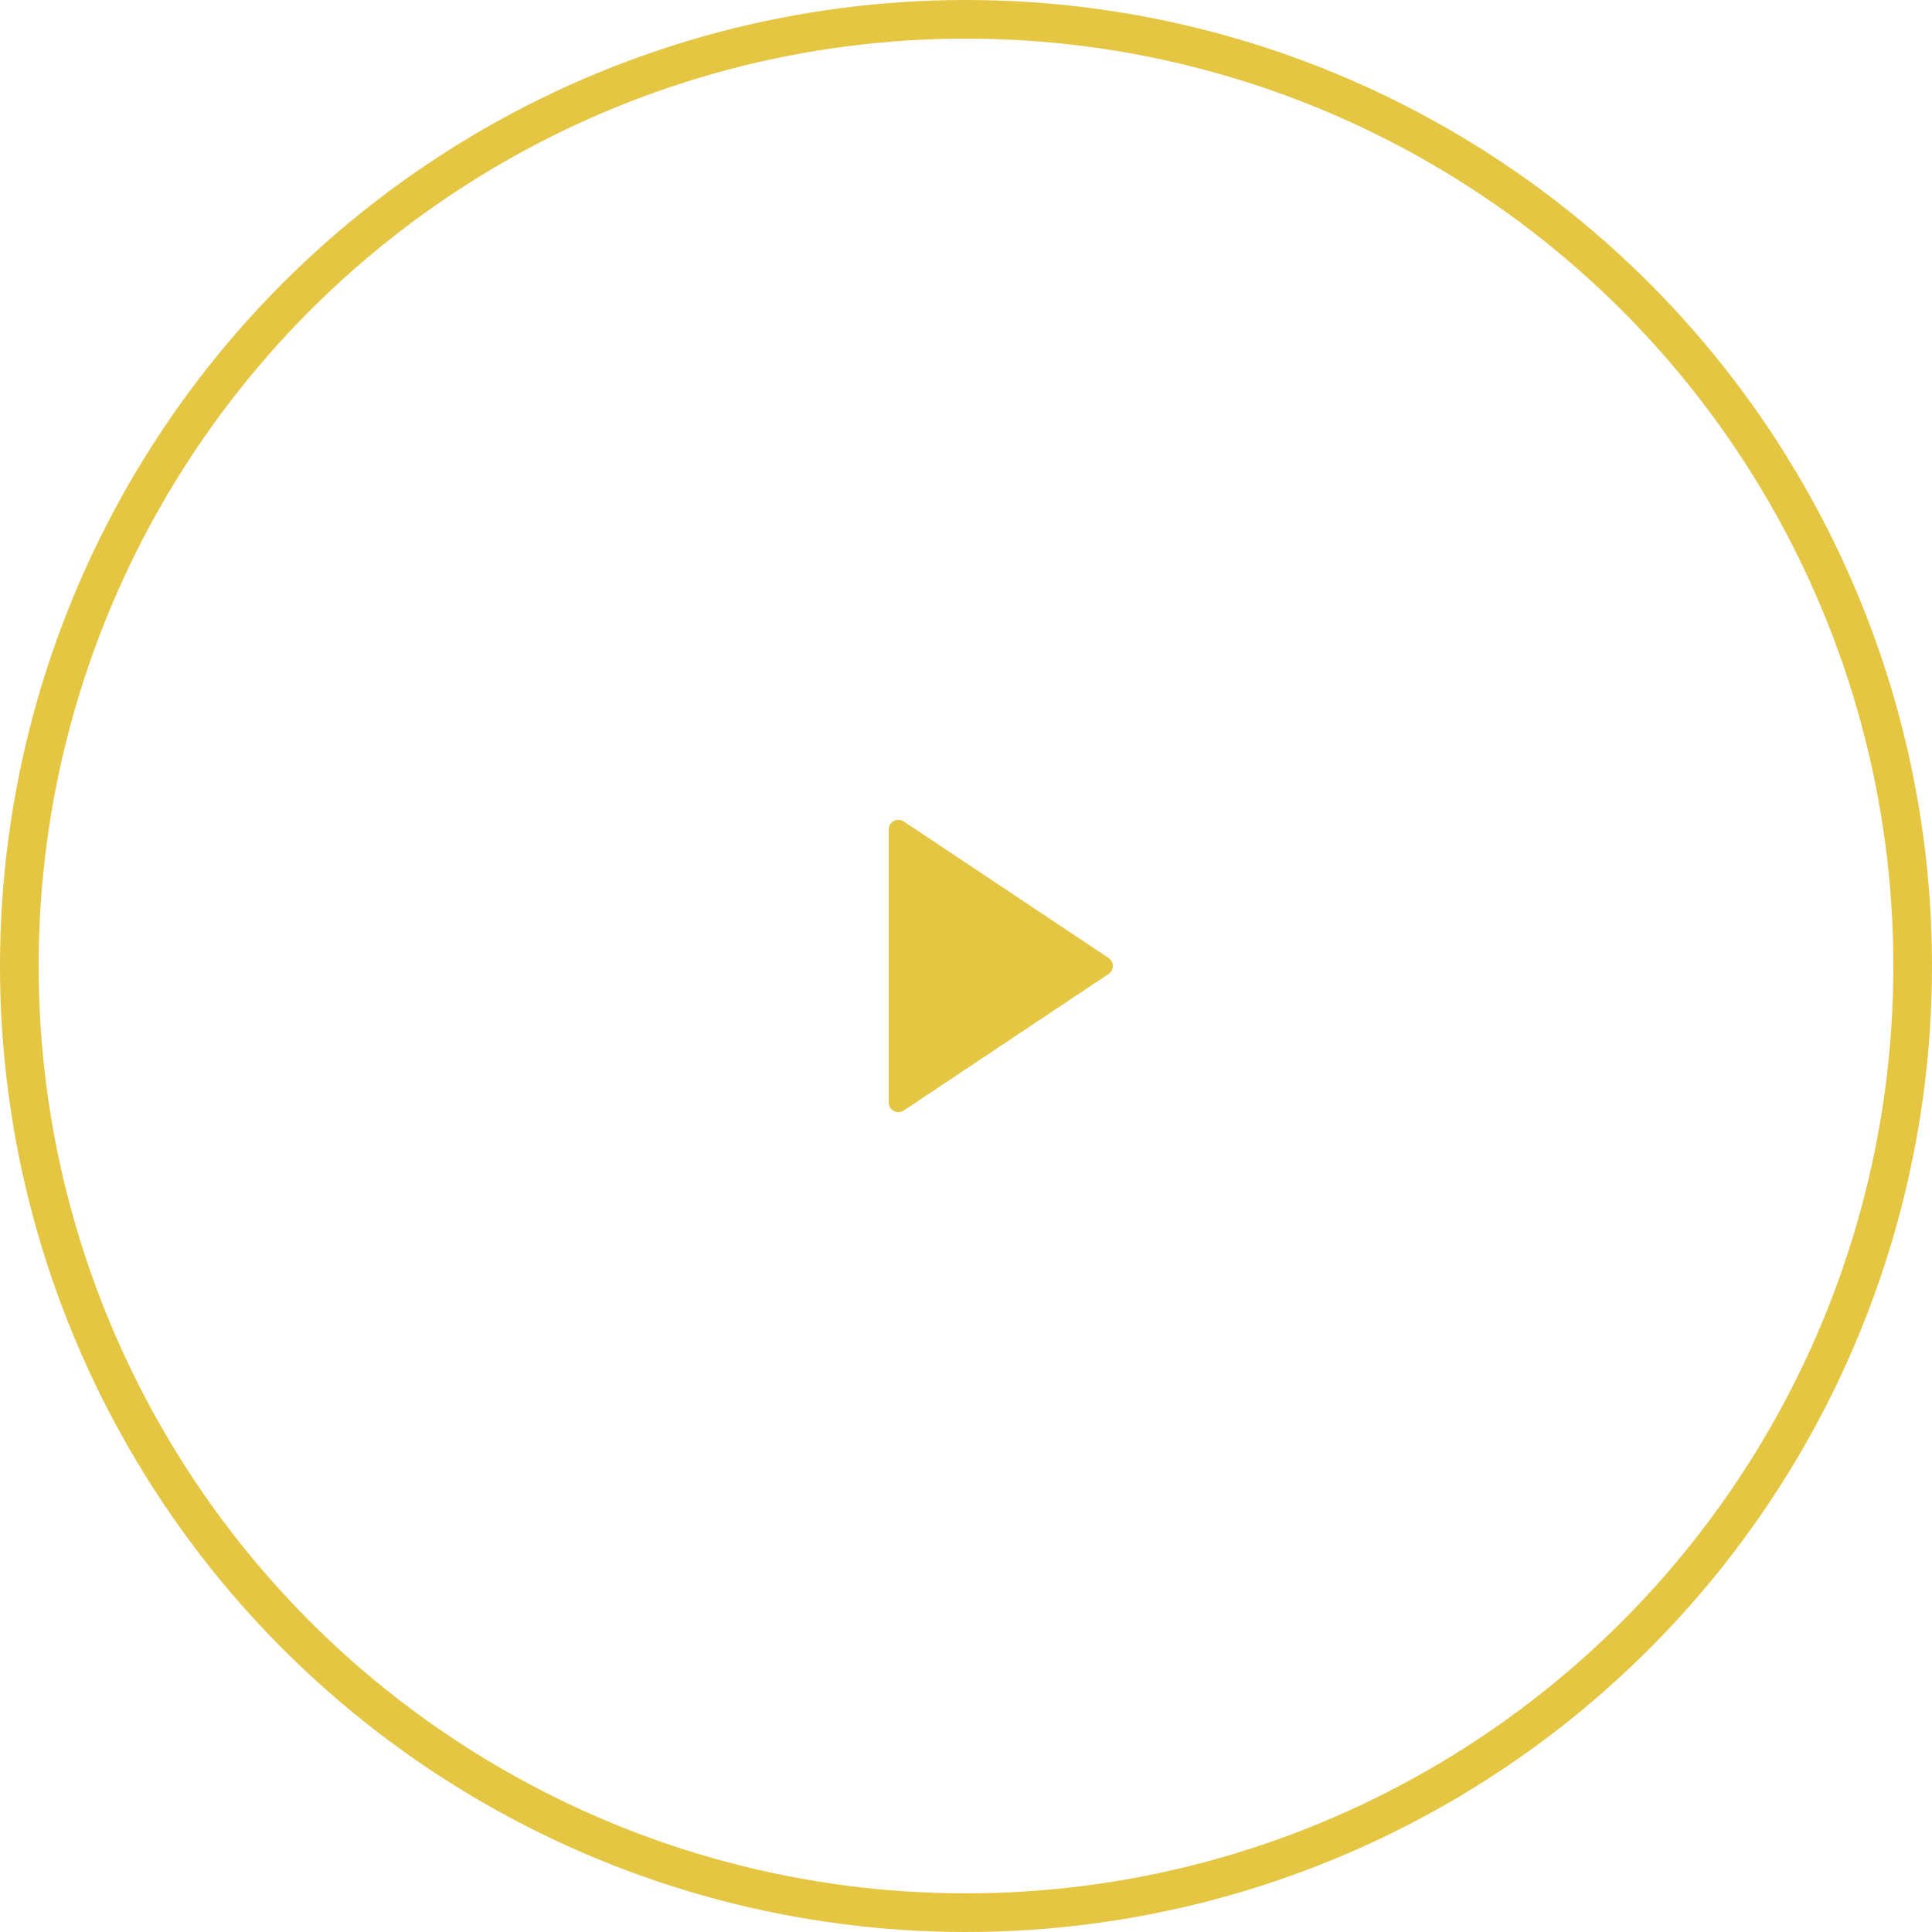 <svg xmlns="http://www.w3.org/2000/svg" width="100" height="100" viewBox="0 0 100 100">
  <g id="Group_10" data-name="Group 10" transform="translate(-1582 -300)">
    <g id="Ellipse_7" data-name="Ellipse 7" transform="translate(1582 300)" fill="none" stroke="#e5c642" stroke-width="2">
      <circle cx="50" cy="50" r="50" stroke="none"/>
      <circle cx="50" cy="50" r="49" fill="none"/>
    </g>
    <g id="play-fill" transform="translate(1620 338)">
      <path id="Path_9" data-name="Path 9" d="M0,0H24V24H0Z" fill="none"/>
      <path id="Path_10" data-name="Path 10" d="M19.376,12.416l-10.6,7.066A.5.5,0,0,1,8,19.066V4.934a.5.5,0,0,1,.777-.416l10.6,7.066a.5.5,0,0,1,0,.832Z" fill="#e5c642"/>
    </g>
  </g>
</svg>
